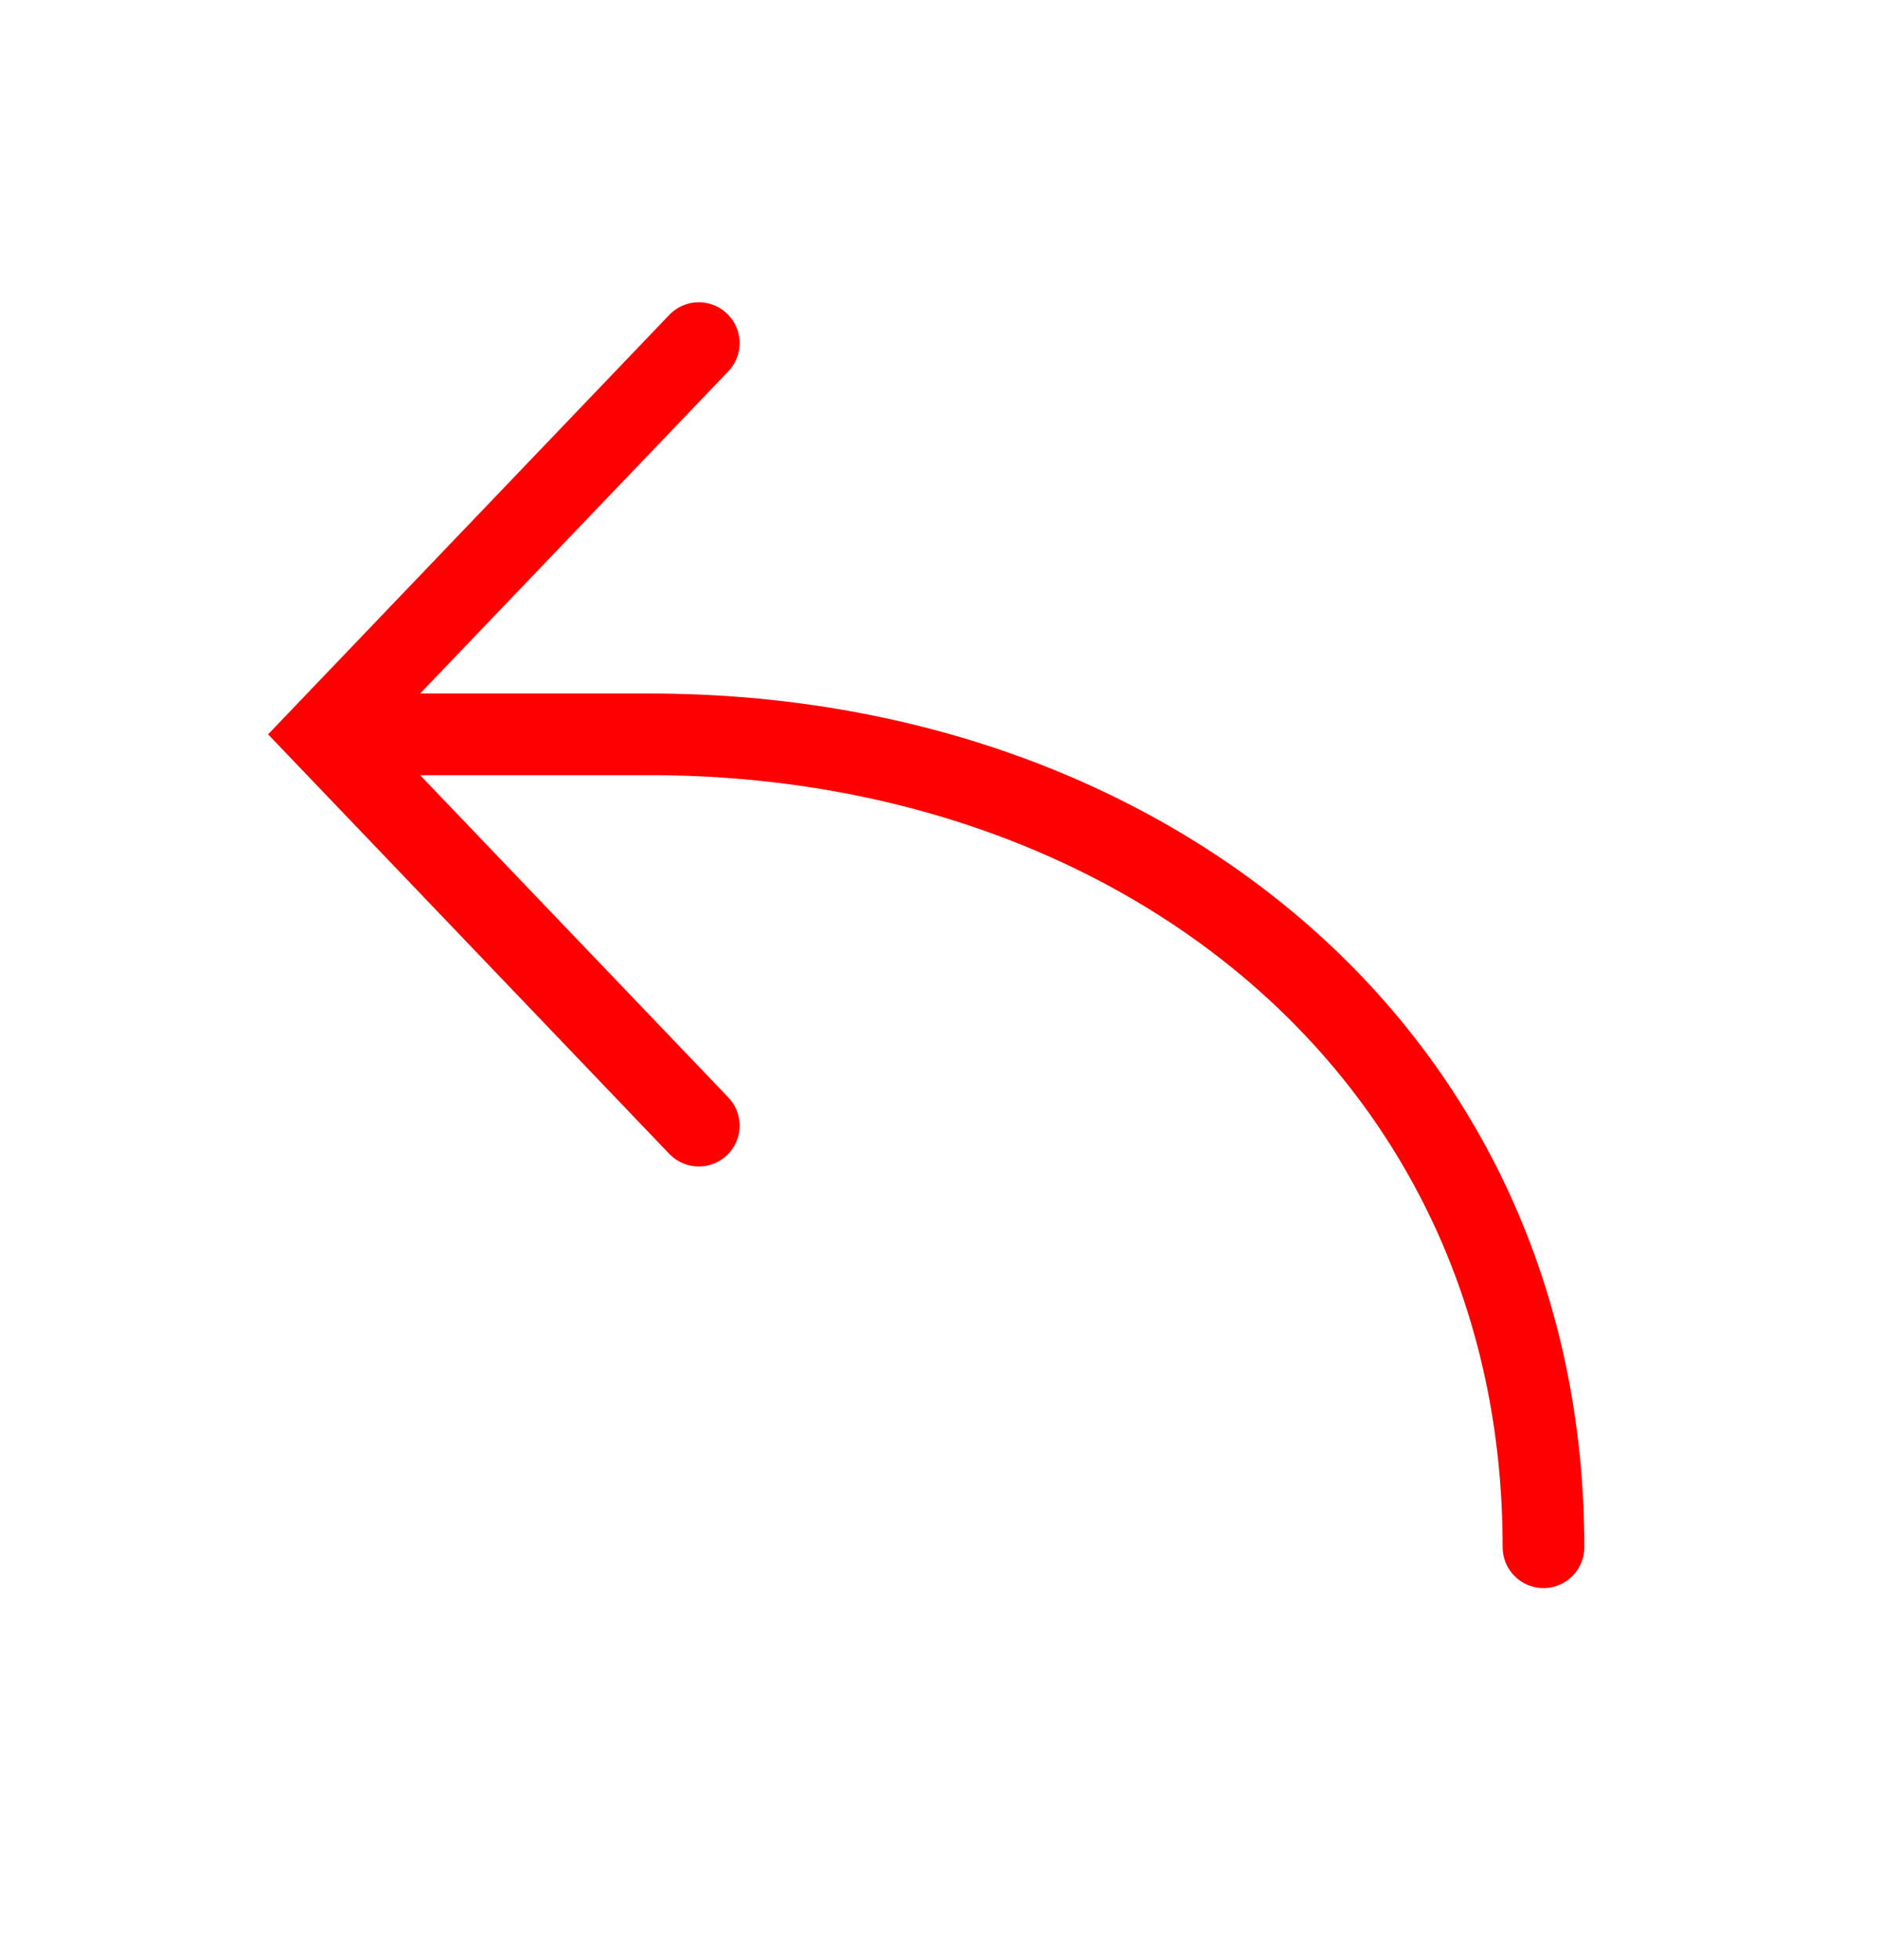 <svg width="23" height="24" viewBox="0 0 23 24" fill="none" xmlns="http://www.w3.org/2000/svg">
<path d="M18.903 18.948C18.903 12.921 14.003 8.993 7.959 8.993L4.892 8.993V8.993" stroke="#FF0000" stroke-linecap="round"/>
<path d="M8.558 4.202L3.975 8.993L8.558 13.785" stroke="#FF0000" stroke-linecap="round"/>
</svg>
